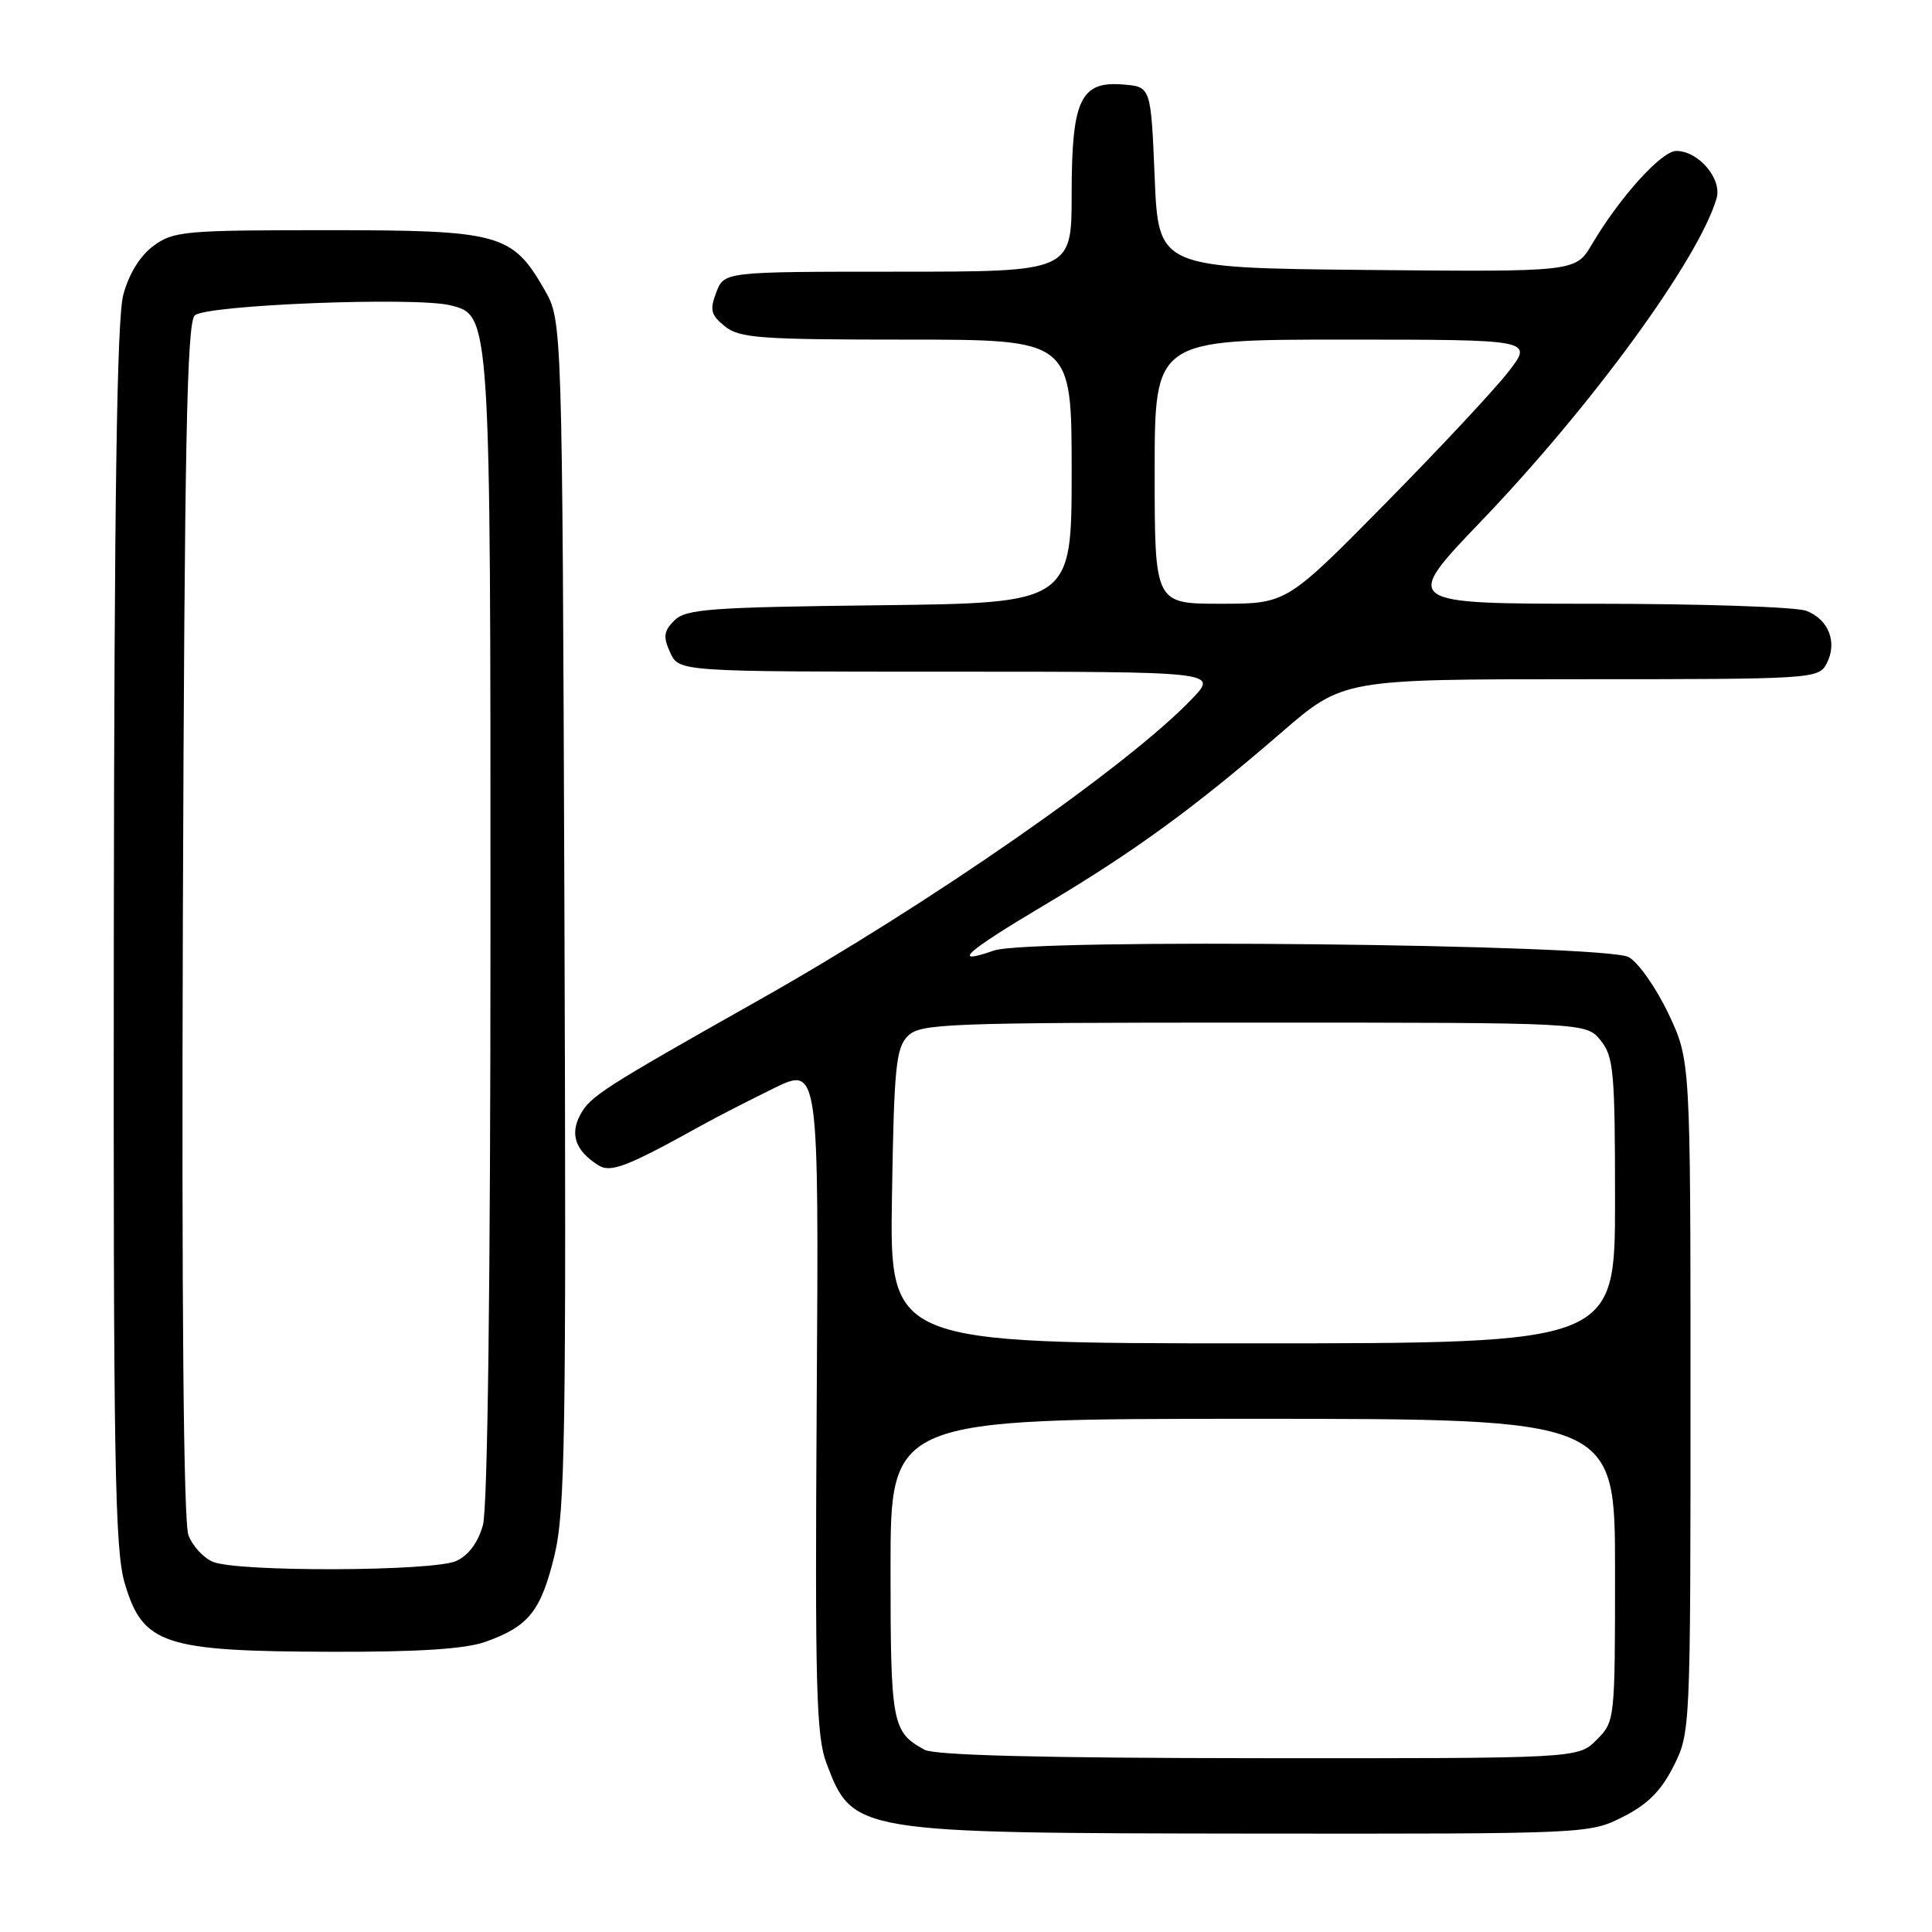 <?xml version="1.0" encoding="UTF-8" standalone="no"?>
<!DOCTYPE svg PUBLIC "-//W3C//DTD SVG 1.1//EN" "http://www.w3.org/Graphics/SVG/1.1/DTD/svg11.dtd" >
<svg xmlns="http://www.w3.org/2000/svg" xmlns:xlink="http://www.w3.org/1999/xlink" version="1.1" viewBox="0 0 256 256">
 <g >
 <path fill="currentColor"
d=" M 215.04 240.75 C 218.30 239.11 220.11 237.30 221.75 234.04 C 223.98 229.61 224.00 229.24 224.00 185.04 C 224.00 140.50 224.00 140.50 221.08 134.33 C 219.47 130.93 217.11 127.56 215.83 126.83 C 212.80 125.10 136.44 124.30 131.71 125.95 C 125.91 127.97 127.92 126.15 138.30 119.98 C 150.24 112.88 158.12 107.15 169.77 97.08 C 177.96 90.00 177.96 90.00 209.45 90.00 C 240.10 90.00 240.96 89.95 242.02 87.96 C 243.51 85.17 242.33 82.08 239.35 80.94 C 237.99 80.42 225.37 80.00 211.33 80.00 C 185.78 80.00 185.78 80.00 196.29 69.03 C 210.96 53.72 225.08 34.36 227.45 26.30 C 228.22 23.72 225.07 20.00 222.12 20.00 C 220.16 20.00 214.64 26.11 210.94 32.37 C 208.78 36.03 208.78 36.03 181.14 35.77 C 153.50 35.50 153.50 35.50 153.00 23.50 C 152.50 11.50 152.50 11.50 148.85 11.20 C 143.17 10.72 142.00 13.20 142.00 25.72 C 142.00 36.00 142.00 36.00 118.98 36.00 C 95.95 36.00 95.95 36.00 94.91 38.74 C 94.02 41.07 94.19 41.74 96.05 43.24 C 97.98 44.80 100.70 45.00 120.11 45.00 C 142.00 45.00 142.00 45.00 142.00 62.45 C 142.00 79.90 142.00 79.90 116.53 80.20 C 94.07 80.46 90.87 80.70 89.36 82.21 C 87.94 83.63 87.85 84.37 88.80 86.46 C 89.96 89.00 89.96 89.00 125.67 89.00 C 161.39 89.00 161.39 89.00 157.95 92.60 C 149.40 101.54 123.26 119.72 100.50 132.55 C 79.87 144.19 78.20 145.26 76.88 147.73 C 75.49 150.32 76.27 152.51 79.28 154.40 C 80.92 155.44 83.04 154.62 93.00 149.10 C 94.92 148.03 99.20 145.84 102.50 144.22 C 108.50 141.28 108.50 141.28 108.22 185.39 C 107.98 223.66 108.15 230.05 109.52 233.67 C 113.01 242.86 113.28 242.90 166.04 242.96 C 210.28 243.00 210.61 242.99 215.04 240.75 Z  M 64.32 217.55 C 70.05 215.51 71.66 213.50 73.45 206.18 C 74.89 200.24 75.04 190.75 74.79 121.00 C 74.50 42.50 74.50 42.50 72.16 38.41 C 67.87 30.94 66.28 30.50 43.32 30.50 C 24.41 30.50 22.97 30.63 20.32 32.59 C 18.54 33.92 17.07 36.30 16.33 39.09 C 15.49 42.27 15.14 65.98 15.08 124.07 C 15.01 193.72 15.21 205.34 16.53 209.80 C 18.94 217.92 21.66 218.81 44.00 218.87 C 55.48 218.90 61.66 218.50 64.32 217.55 Z  M 122.50 231.85 C 118.20 229.49 118.00 228.44 118.00 207.81 C 118.00 188.00 118.00 188.00 166.00 188.00 C 214.00 188.00 214.00 188.00 214.00 208.05 C 214.00 227.99 213.99 228.10 211.55 230.55 C 209.09 233.00 209.09 233.00 166.80 232.97 C 138.12 232.95 123.86 232.59 122.50 231.85 Z  M 118.19 158.53 C 118.46 141.44 118.72 138.85 120.29 137.28 C 121.94 135.63 125.19 135.50 166.12 135.50 C 210.18 135.50 210.18 135.50 212.09 137.86 C 213.82 140.00 214.00 142.00 214.00 159.11 C 214.00 178.00 214.00 178.00 165.94 178.00 C 117.88 178.00 117.88 178.00 118.19 158.53 Z  M 153.00 62.50 C 153.00 45.00 153.00 45.00 178.08 45.00 C 203.17 45.00 203.17 45.00 199.88 49.25 C 198.07 51.59 190.72 59.46 183.53 66.75 C 170.47 80.00 170.47 80.00 161.74 80.00 C 153.00 80.00 153.00 80.00 153.00 62.50 Z  M 28.24 206.96 C 26.99 206.46 25.52 204.87 24.97 203.42 C 24.32 201.71 24.06 172.90 24.23 121.94 C 24.45 58.95 24.76 42.84 25.80 41.80 C 27.19 40.40 55.08 39.30 59.70 40.46 C 65.01 41.79 65.00 41.58 64.99 123.22 C 64.99 170.20 64.61 199.85 63.99 202.09 C 63.35 204.39 62.08 206.10 60.45 206.84 C 57.42 208.22 31.61 208.32 28.24 206.96 Z "/>
</g>
</svg>